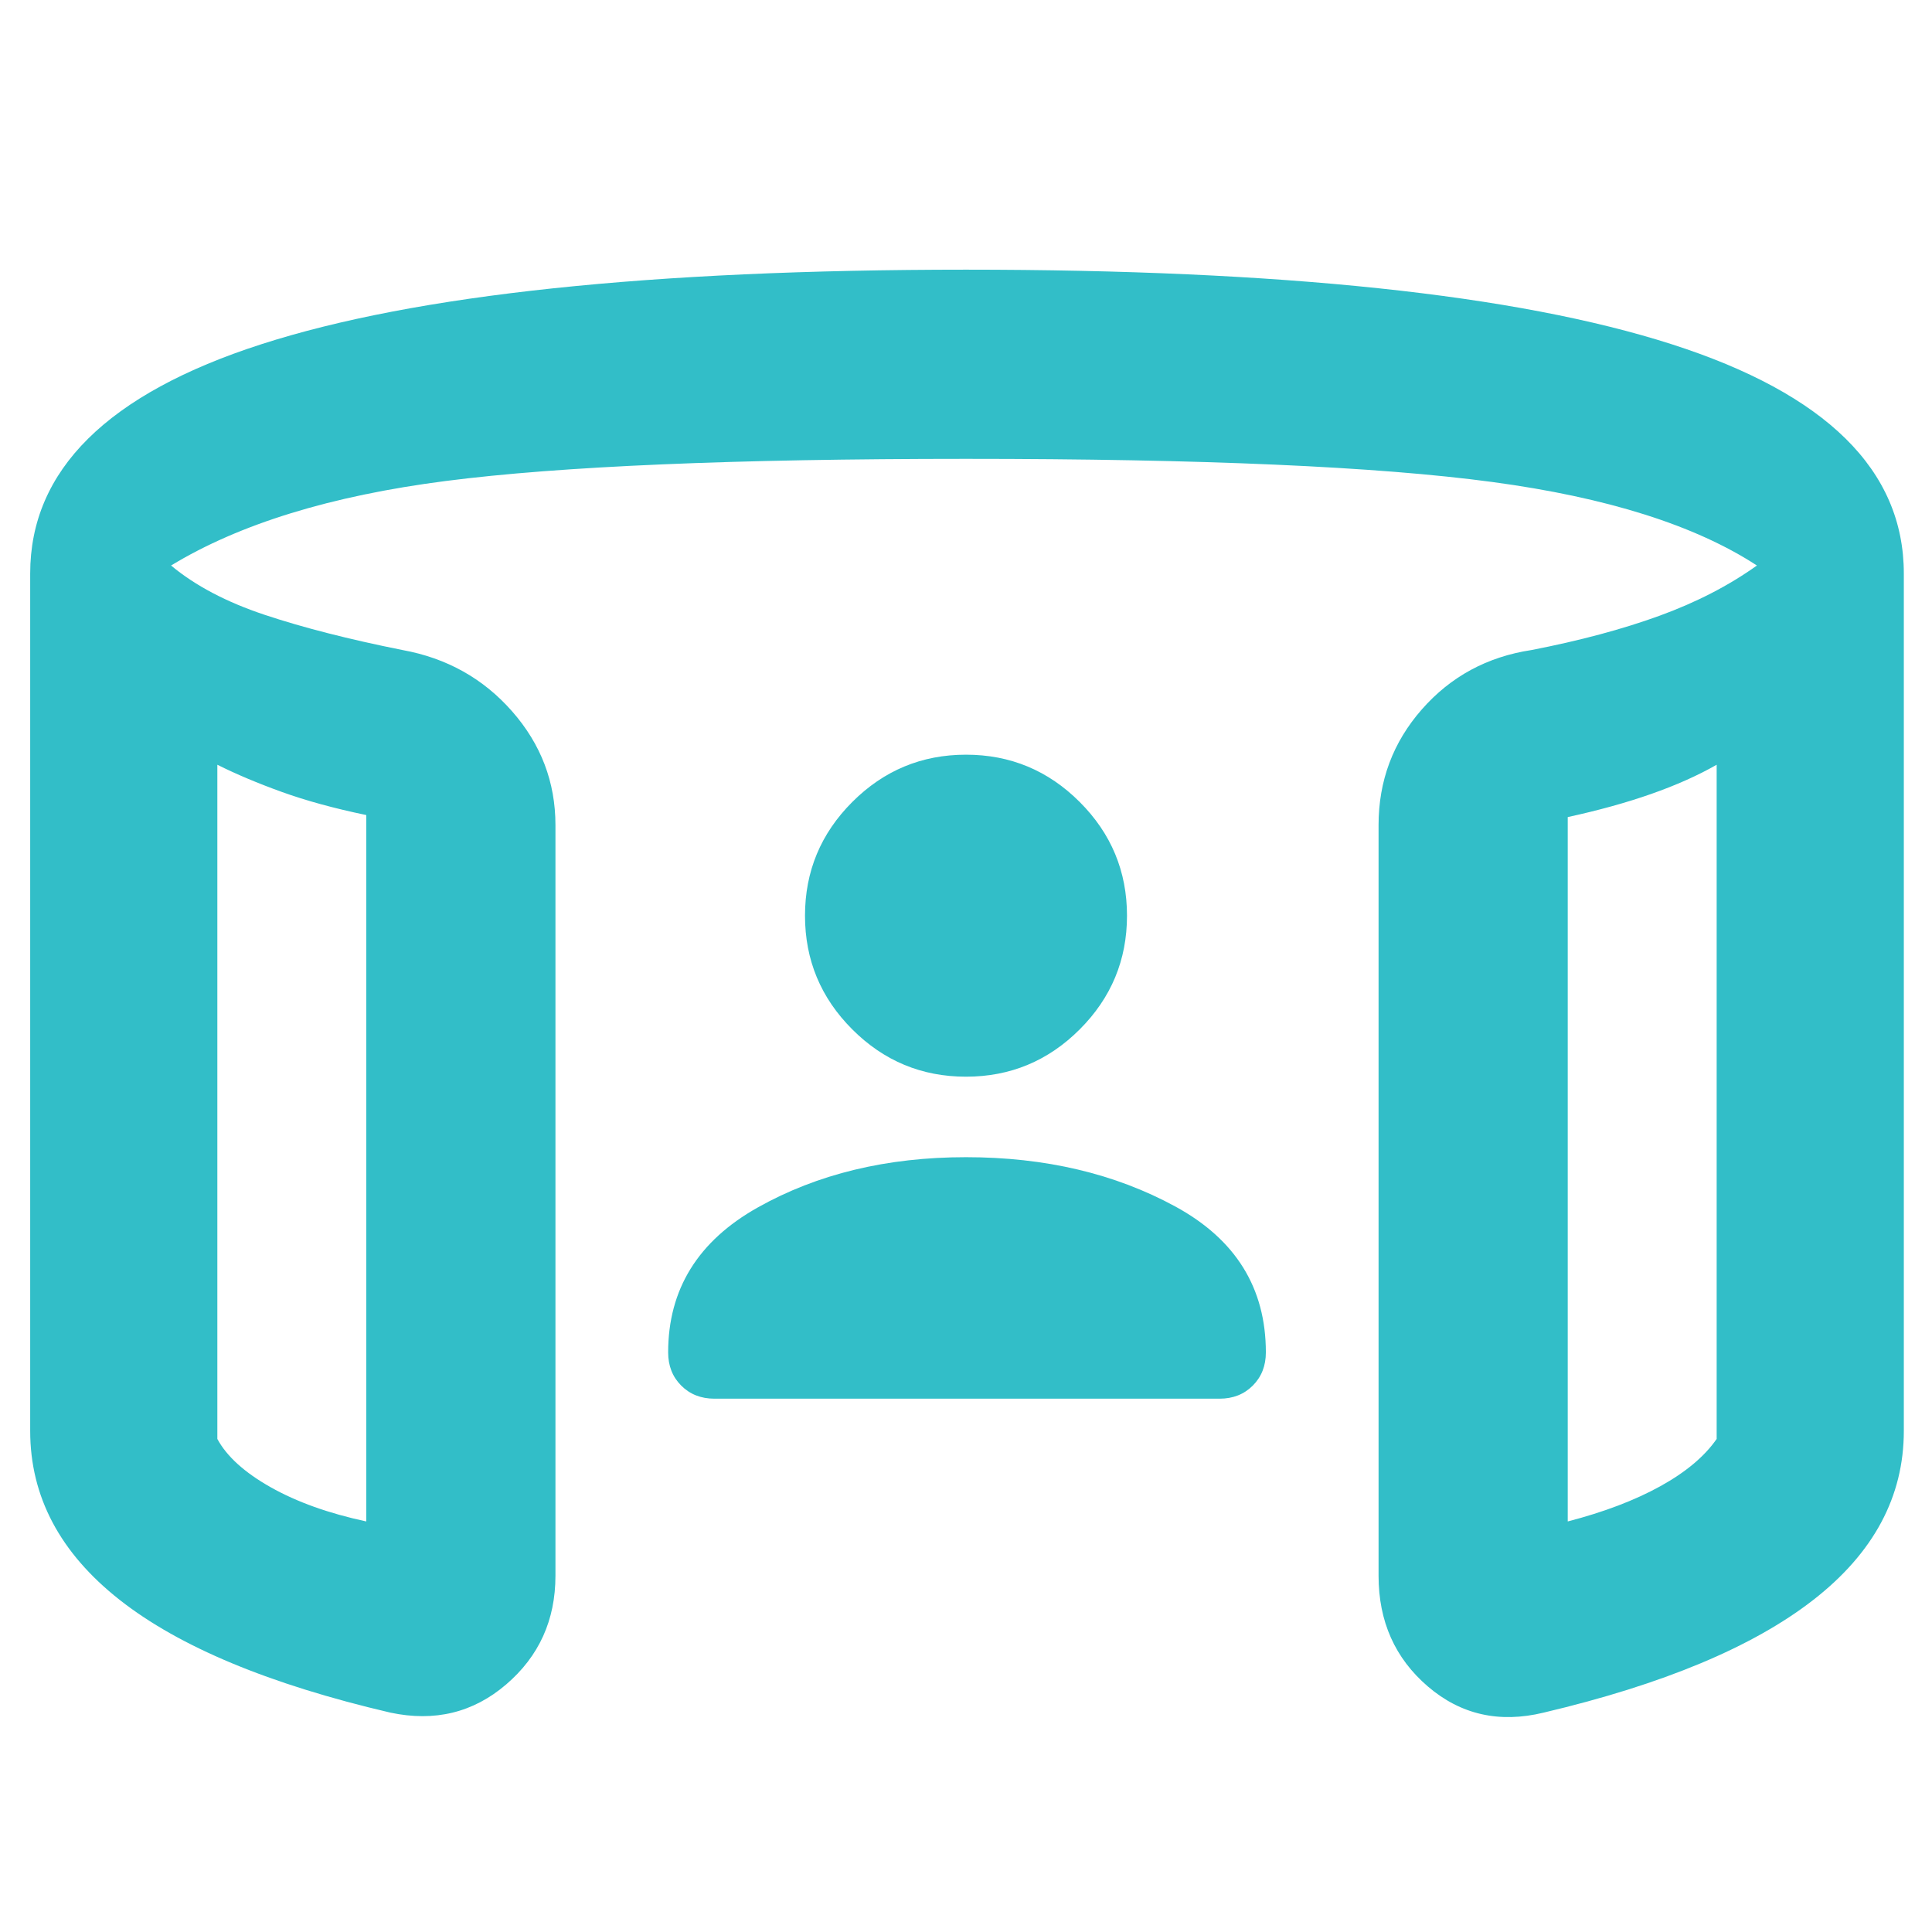 <svg xmlns="http://www.w3.org/2000/svg" height="48" viewBox="0 -960 960 960" width="48"><path fill="rgb(50, 190, 200)" d="M480-425q-33 0-56.5-23.5T400-505q0-33 23.5-56.5T480-585q33 0 56.5 23.5T560-505q0 33-23.5 56.5T480-425ZM108-580v335q7 13 26.5 24t47.5 17v-351q-24-5-42-11.5T108-580Zm745 0q-14 8-32.5 14.5T779-554v350q27-7 46-17.5t28-23.5v-335ZM15-249v-426q0-77 115-114t350-37q235 0 350.5 37T946-675v426q0 49-45 84t-134 56q-33 8-57.5-13T685-177v-373q0-33 21.5-57.5T761-637q36-7 63.5-17t48.5-25q-46-30-131.5-41.5T480-732q-173 0-258.5 11T85-679q18 15 46.5 24.5T200-637q33 6 54.5 30.5T276-550v373q0 33-24.5 54T194-109q-90-21-134.5-56T15-249Zm93-331v376-376Zm745 0v376-376ZM480-385q59 0 104 24.5t45 72.5q0 10-6.5 16.5T606-265H355q-10 0-16.5-6.5T332-288q0-47 44.5-72T480-385Z"/></svg>